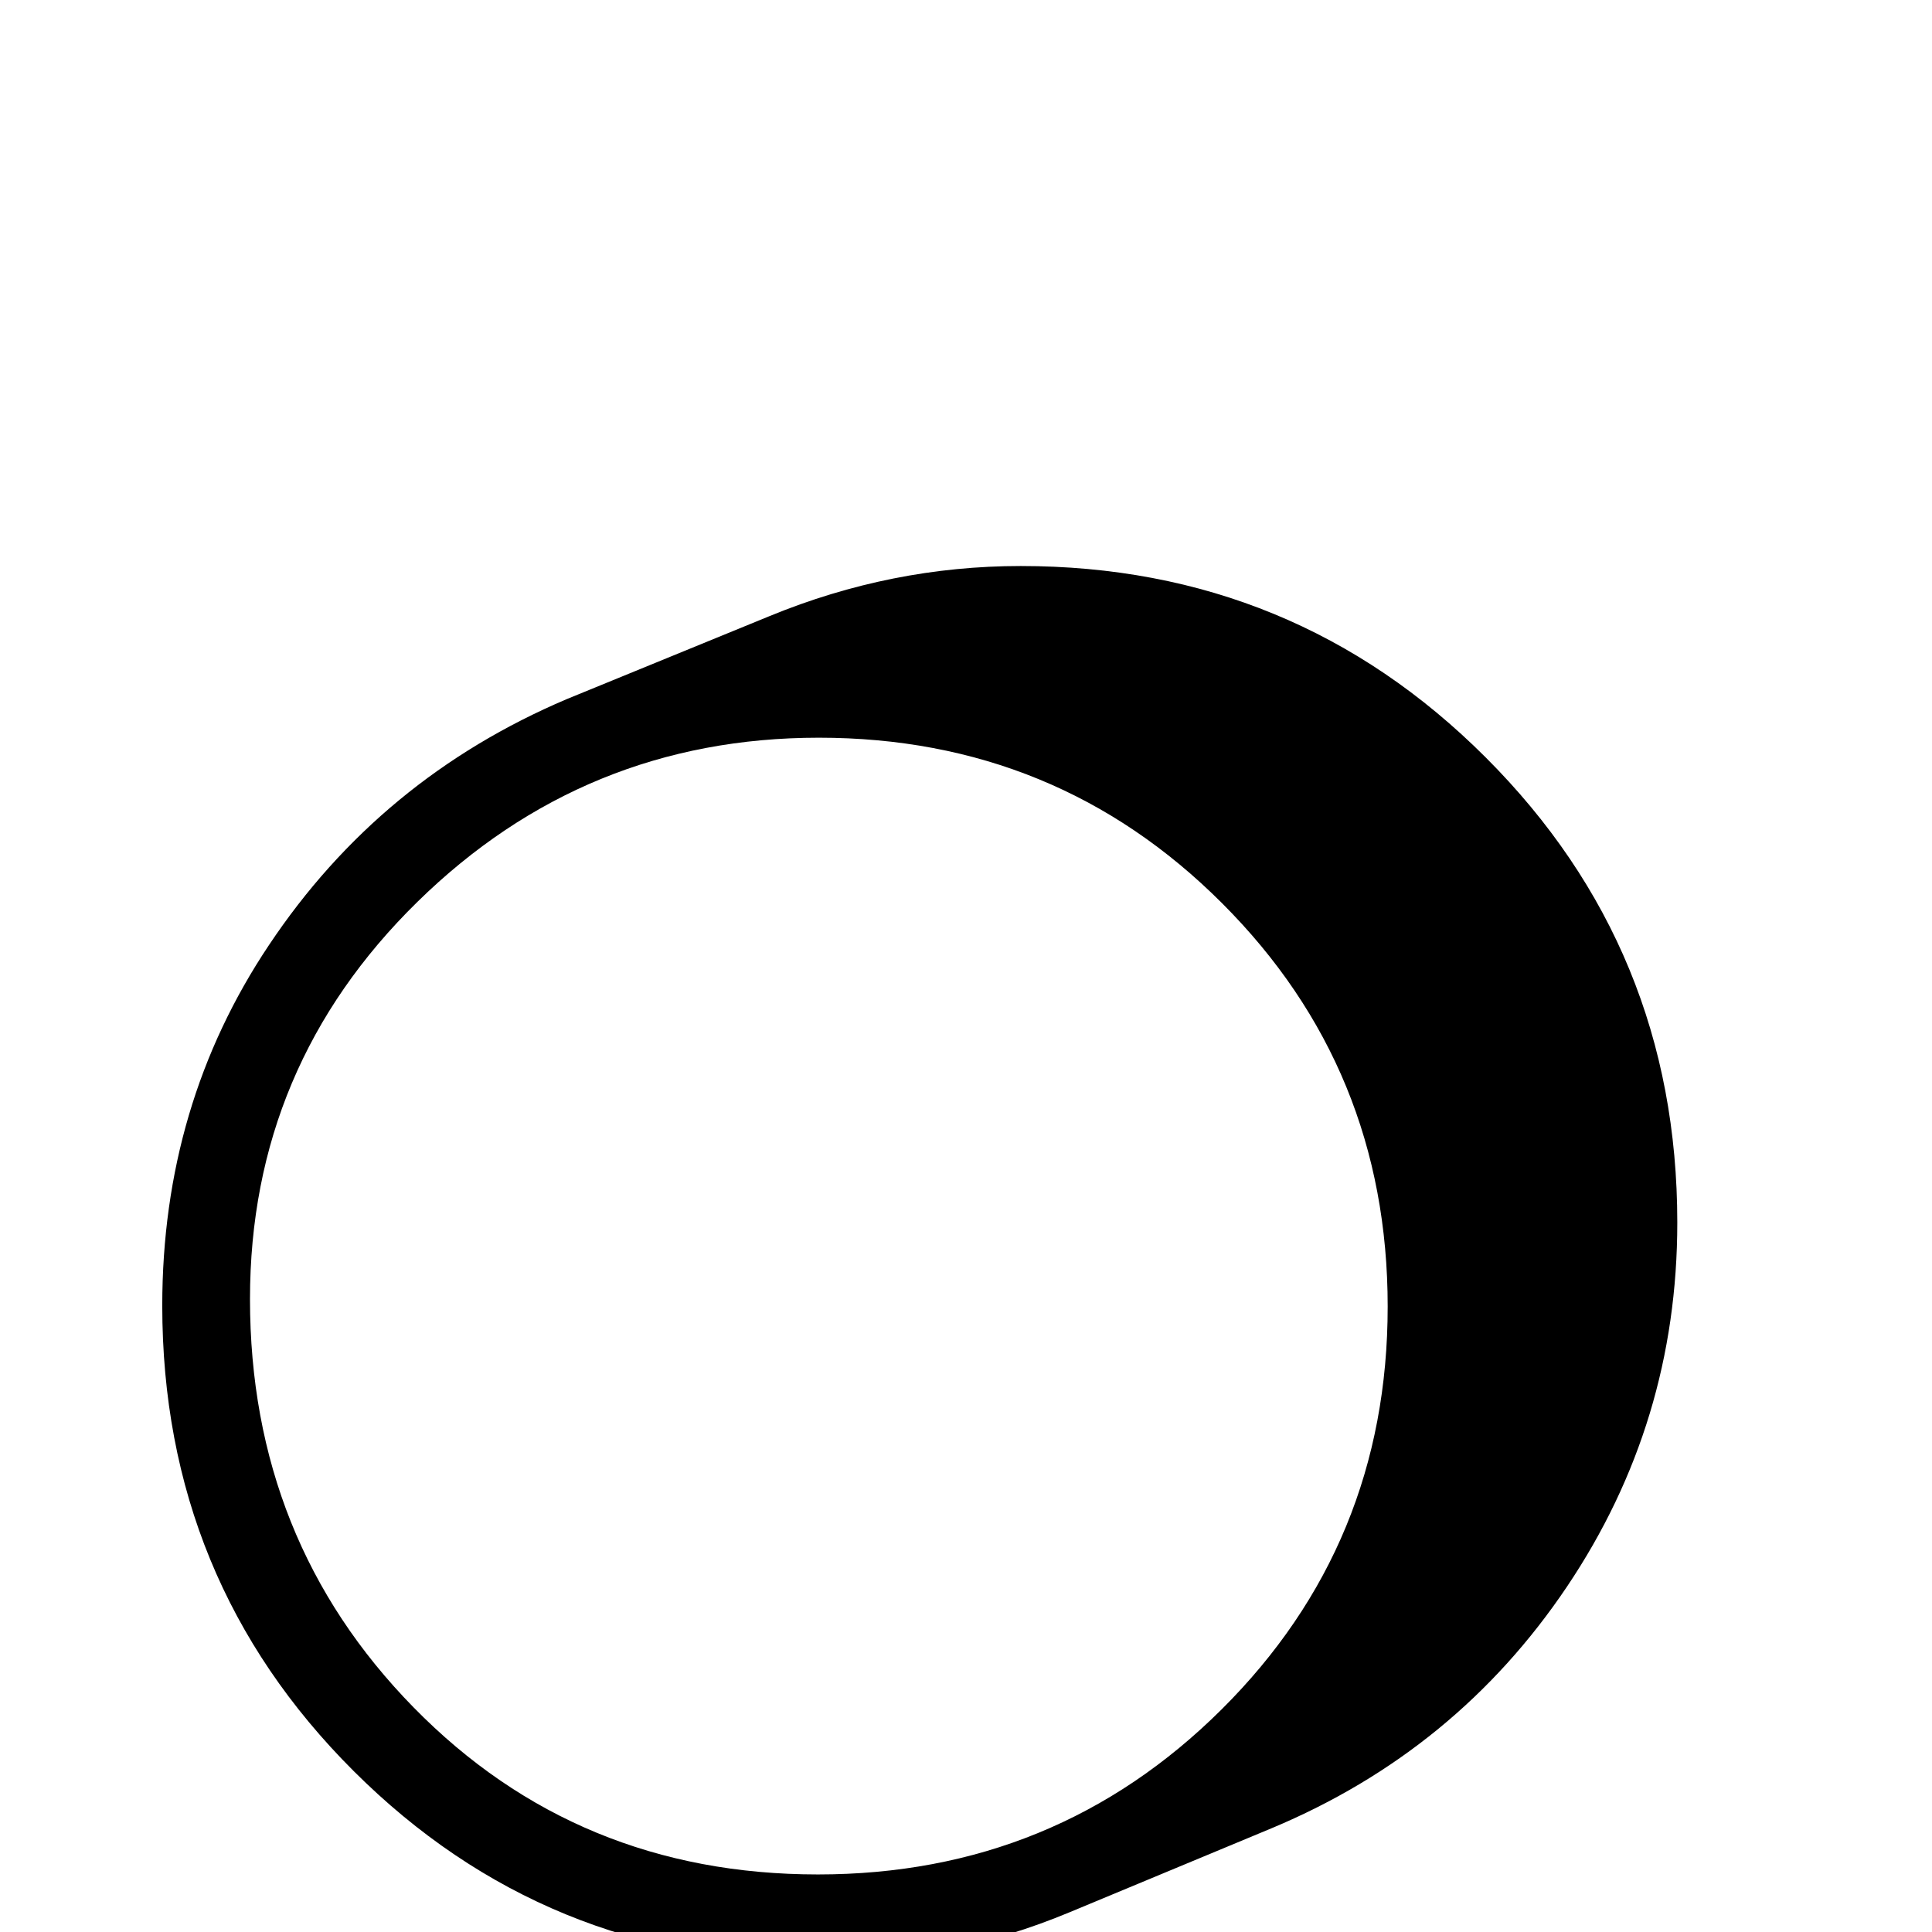 <?xml version="1.0" standalone="no"?>
<!DOCTYPE svg PUBLIC "-//W3C//DTD SVG 1.1//EN" "http://www.w3.org/Graphics/SVG/1.1/DTD/svg11.dtd" >
<svg viewBox="0 -442 2048 2048">
  <g transform="matrix(1 0 0 -1 0 1606)">
   <path fill="currentColor"
d="M1778 752q0 -212 -117 -386t-313 -256l-214 -89q-127 -53 -265 -53q-291 0 -494 202.5t-203 493.5q0 213 113 382q118 177 316 261l215 88q129 53 266 53q290 0 493 -203t203 -493zM1471 663q0 252 -175.5 427.5t-427.5 175.5q-248 0 -425.5 -174t-177.5 -421
q0 -256 173.5 -433t428.5 -177q252 0 428 175t176 427z" />
  </g>

</svg>
